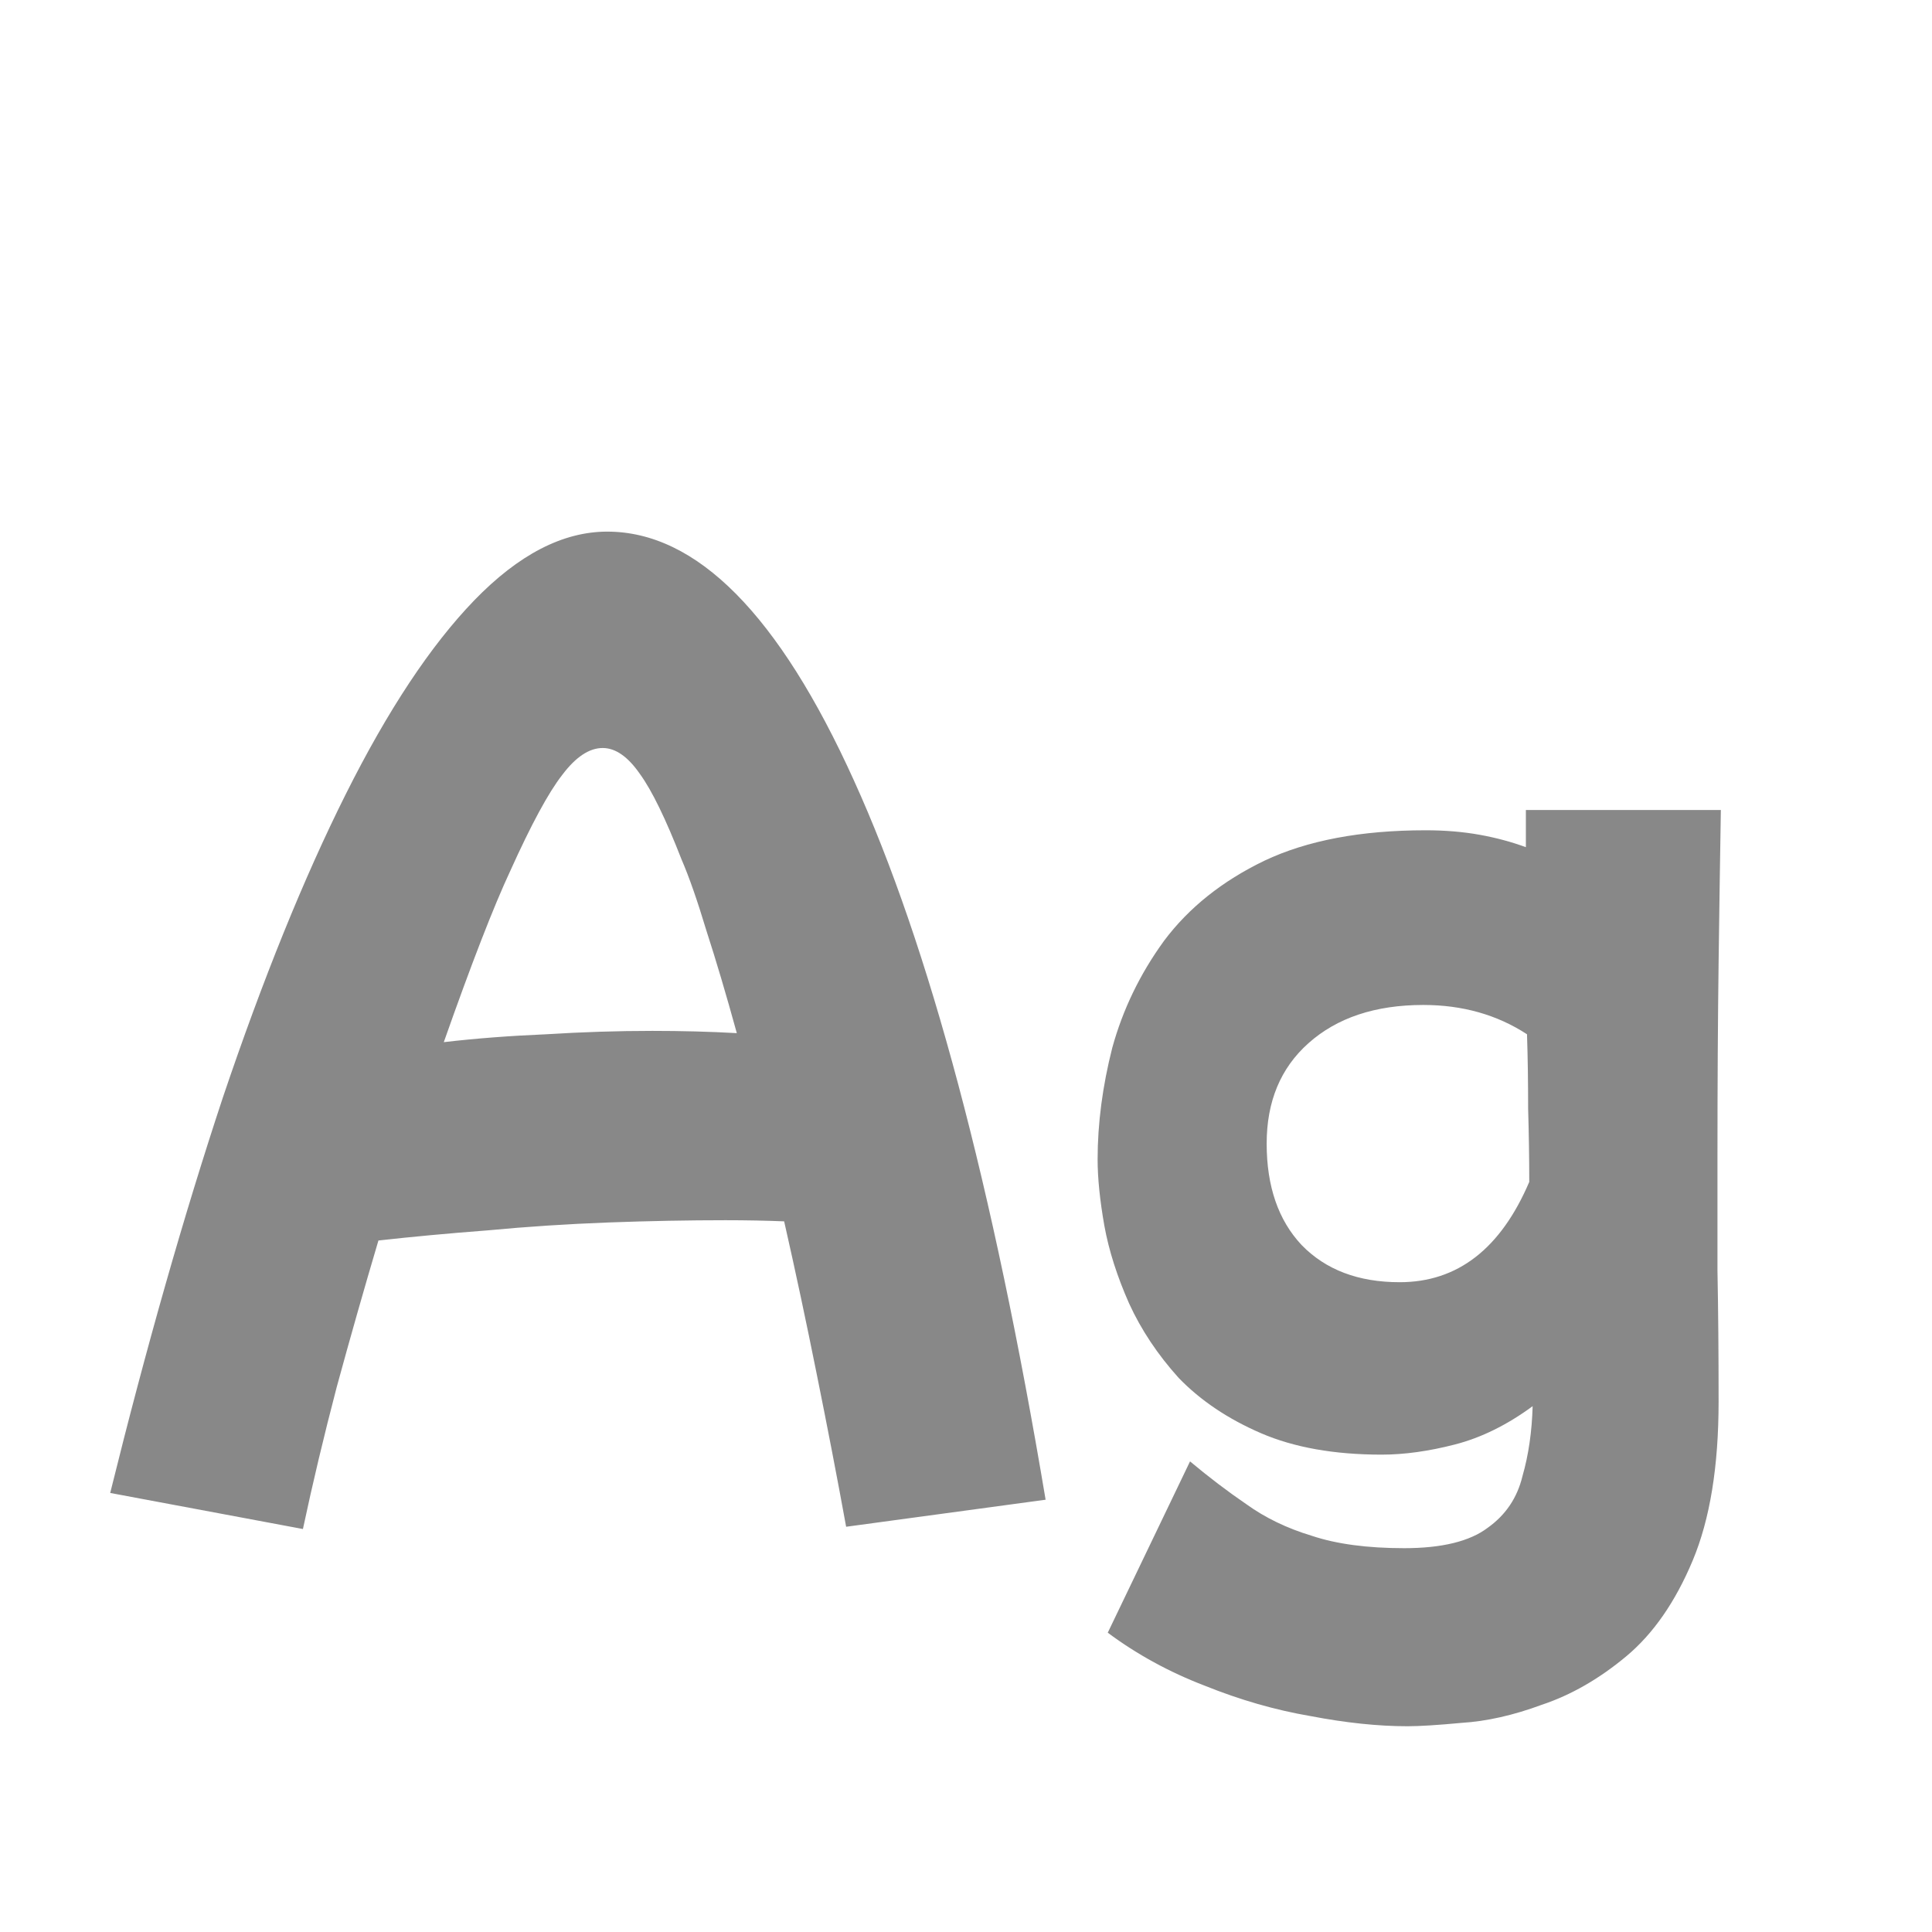 <svg width="24" height="24" viewBox="0 0 24 24" fill="none" xmlns="http://www.w3.org/2000/svg">
<path d="M3.763 18.994L1.369 18.546C1.817 16.735 2.284 15.097 2.769 13.632C3.264 12.167 3.772 10.911 4.295 9.866C4.818 8.821 5.35 8.018 5.891 7.458C6.442 6.889 6.992 6.604 7.543 6.604C8.654 6.604 9.676 7.635 10.609 9.698C11.542 11.751 12.335 14.729 12.989 18.63L10.511 18.966C10.399 18.35 10.277 17.72 10.147 17.076C10.016 16.423 9.881 15.788 9.741 15.172C9.517 15.163 9.274 15.158 9.013 15.158C8.556 15.158 8.07 15.167 7.557 15.186C7.053 15.205 6.554 15.237 6.059 15.284C5.574 15.321 5.121 15.363 4.701 15.41C4.524 16.007 4.351 16.614 4.183 17.23C4.024 17.837 3.884 18.425 3.763 18.994ZM6.339 10.818C6.134 11.257 5.858 11.966 5.513 12.946C5.914 12.899 6.339 12.867 6.787 12.848C7.235 12.82 7.674 12.806 8.103 12.806C8.467 12.806 8.817 12.815 9.153 12.834C9.022 12.358 8.896 11.933 8.775 11.56C8.663 11.187 8.56 10.893 8.467 10.678C8.271 10.174 8.098 9.819 7.949 9.614C7.8 9.399 7.646 9.292 7.487 9.292C7.319 9.292 7.151 9.404 6.983 9.628C6.815 9.843 6.6 10.239 6.339 10.818ZM17.163 18.07C16.575 18.07 16.076 17.981 15.665 17.804C15.255 17.627 14.914 17.398 14.643 17.118C14.382 16.829 14.177 16.521 14.027 16.194C13.878 15.858 13.775 15.536 13.719 15.228C13.663 14.911 13.635 14.635 13.635 14.402C13.635 13.954 13.696 13.492 13.817 13.016C13.948 12.54 14.162 12.097 14.461 11.686C14.769 11.275 15.184 10.944 15.707 10.692C16.239 10.44 16.907 10.314 17.709 10.314C17.952 10.314 18.176 10.333 18.381 10.37C18.587 10.407 18.778 10.459 18.955 10.524V10.062H21.377C21.368 10.622 21.358 11.257 21.349 11.966C21.34 12.666 21.335 13.459 21.335 14.346C21.335 14.803 21.335 15.284 21.335 15.788C21.345 16.283 21.349 16.824 21.349 17.412C21.349 18.215 21.242 18.873 21.027 19.386C20.812 19.899 20.537 20.296 20.201 20.576C19.865 20.856 19.515 21.057 19.151 21.178C18.797 21.309 18.465 21.383 18.157 21.402C17.858 21.43 17.634 21.444 17.485 21.444C17.121 21.444 16.72 21.402 16.281 21.318C15.842 21.243 15.404 21.117 14.965 20.94C14.527 20.772 14.125 20.553 13.761 20.282L14.783 18.154C15.017 18.35 15.25 18.527 15.483 18.686C15.716 18.854 15.987 18.985 16.295 19.078C16.603 19.181 16.986 19.232 17.443 19.232C17.91 19.232 18.255 19.148 18.479 18.98C18.703 18.821 18.848 18.607 18.913 18.336C18.988 18.075 19.03 17.785 19.039 17.468C18.722 17.701 18.4 17.86 18.073 17.944C17.747 18.028 17.443 18.07 17.163 18.07ZM15.735 14.206C15.735 14.738 15.88 15.158 16.169 15.466C16.468 15.774 16.874 15.928 17.387 15.928C18.106 15.928 18.642 15.513 18.997 14.682C18.997 14.383 18.992 14.08 18.983 13.772C18.983 13.455 18.979 13.147 18.969 12.848C18.596 12.605 18.166 12.484 17.681 12.484C17.084 12.484 16.608 12.643 16.253 12.96C15.908 13.268 15.735 13.683 15.735 14.206Z" fill="#888888"/>
</svg>
